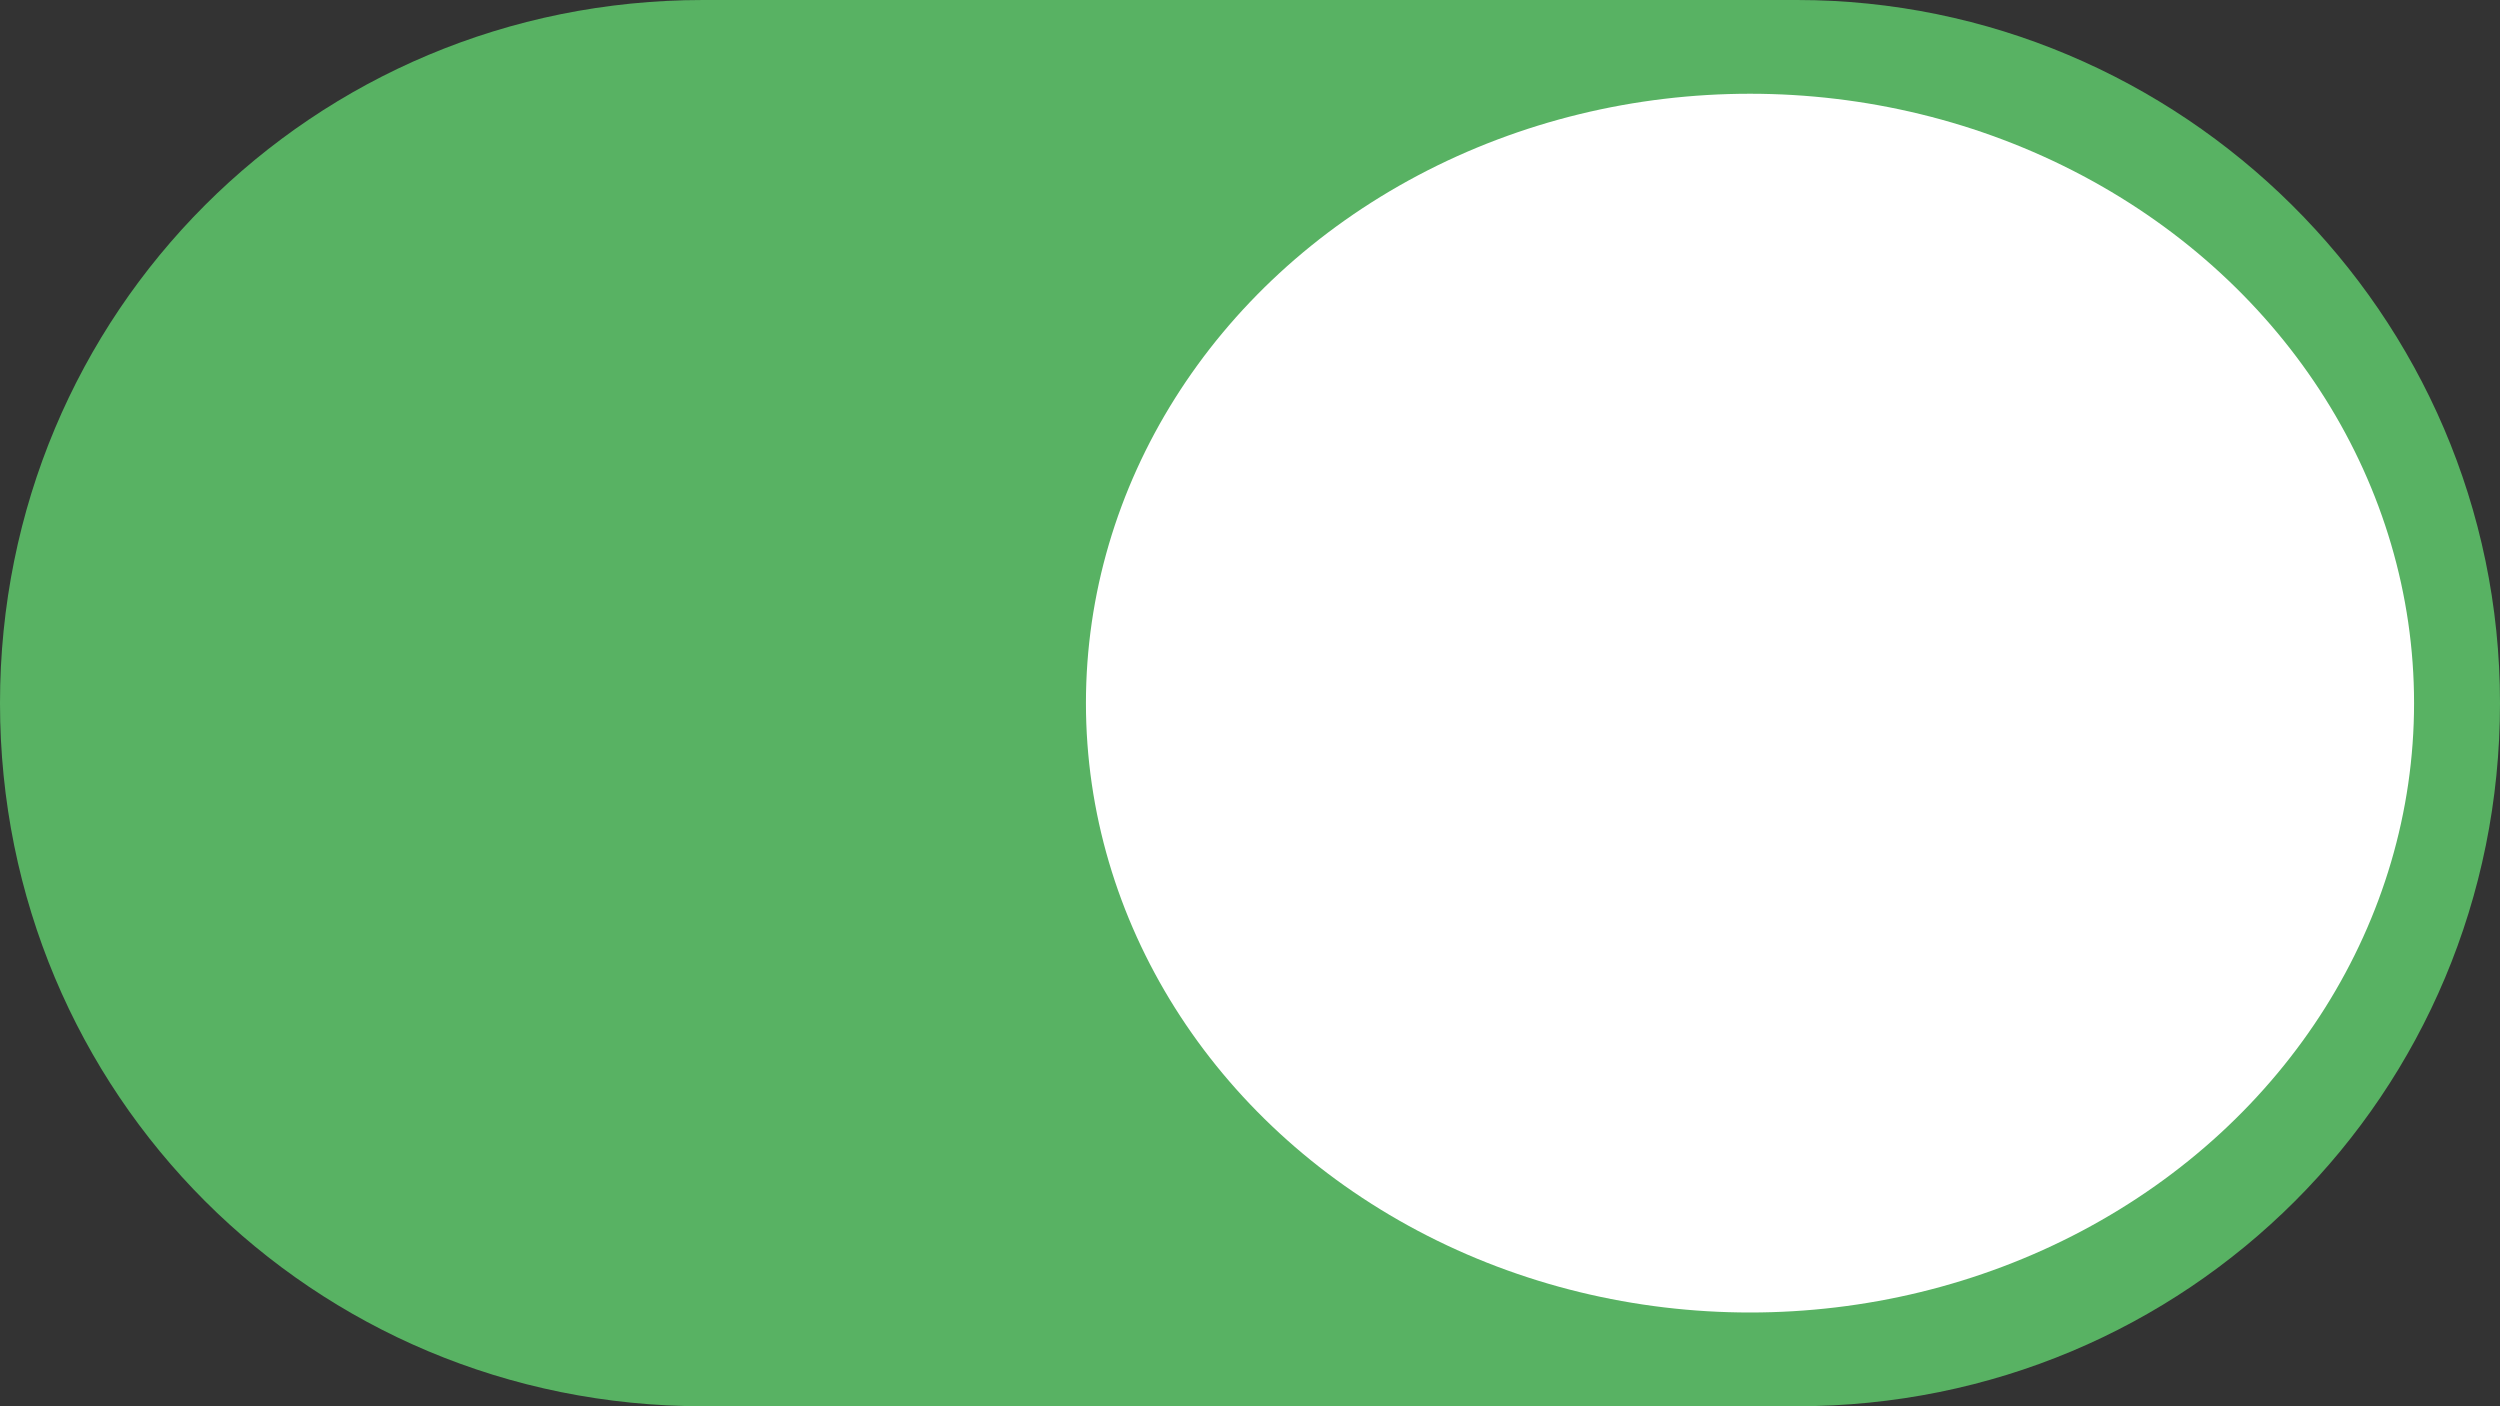 <?xml version="1.0" encoding="utf-8"?>
<!-- Generator: Adobe Illustrator 25.0.1, SVG Export Plug-In . SVG Version: 6.00 Build 0)  -->
<svg version="1.1" id="Calque_1" xmlns="http://www.w3.org/2000/svg" xmlns:xlink="http://www.w3.org/1999/xlink" x="0px" y="0px"
	 viewBox="0 0 32 18" style="enable-background:new 0 0 32 18;" xml:space="preserve">
<rect x="0" y="0" width="32" height="18" fill="#333333" stroke="none"/>
<style type="text/css">
	.st0{fill:#58B263;}
	.st1{fill:#FFFFFF;}
</style>
<path class="st0" d="M23,18H9C4,18,0,14,0,9v0C0,4,4,0,9,0l14,0c4.9,0,9,4,9,9v0C32,14,28,18,23,18z"/>
<ellipse class="st1" cx="22.4" cy="9" rx="8.5" ry="7.8"/>
</svg>
